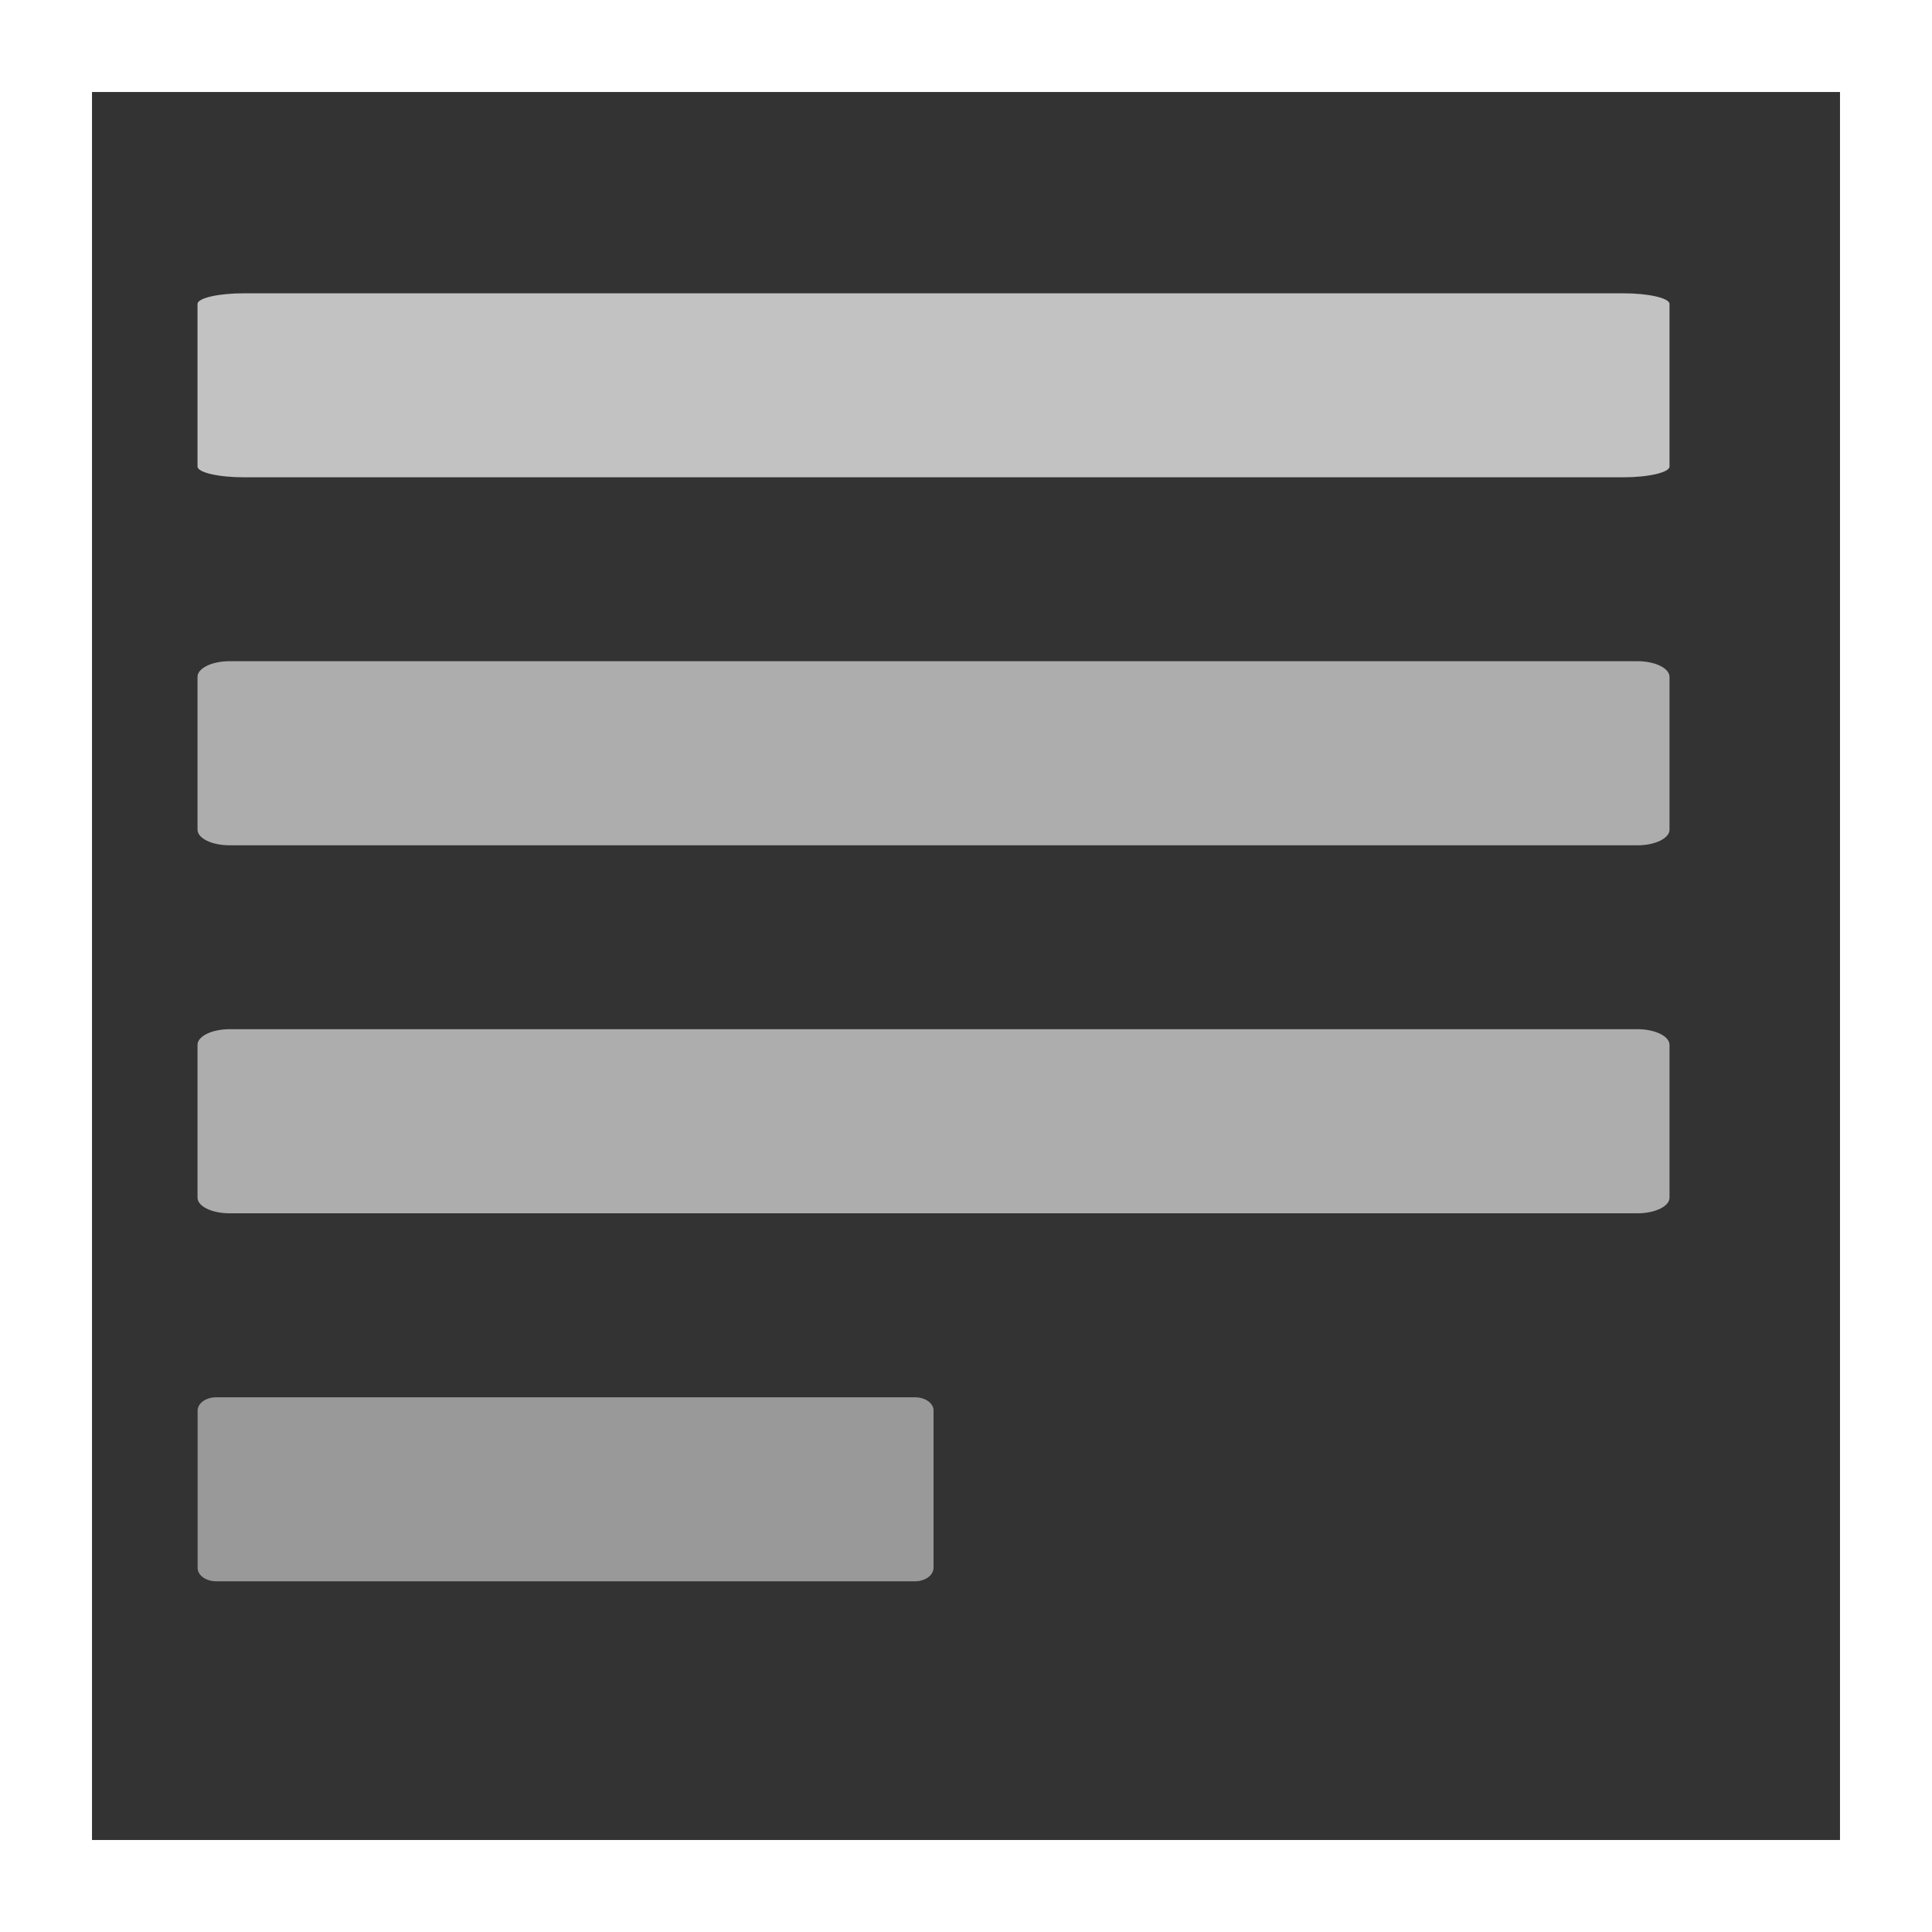 <svg xmlns="http://www.w3.org/2000/svg" width="21" height="21" viewBox="0 0 21 21">
    <rect x="0" y="0" width="21" height="21" fill="#333333" stroke="none"/>
    <g fill="none" fill-rule="evenodd">
        <path stroke="#FFF" d="M20.5 20.5V.5H.5v20h20z"/>
        <g fill="#FFF">
            <path d="M10.147 15.333v1.709c0 .08-.09.146-.202.146H2.35c-.112 0-.202-.065-.202-.146v-1.709c0-.08.09-.145.202-.145h7.596c.112 0 .202.065.202.145" opacity=".5"/>
            <path d="M18.147 7.357v1.661c0 .094-.156.17-.347.17H2.495c-.193 0-.348-.076-.348-.17V7.357c0-.093.155-.17.348-.17H17.8c.191 0 .347.077.347.17M18.147 11.357v1.661c0 .094-.156.17-.347.17H2.495c-.193 0-.348-.076-.348-.17v-1.661c0-.093.155-.17.348-.17H17.8c.191 0 .347.077.347.17" opacity=".6"/>
            <path d="M18.147 3.304v1.767c0 .064-.227.117-.504.117H2.65c-.277 0-.503-.053-.503-.117V3.304c0-.064.226-.116.503-.116h14.993c.277 0 .504.052.504.116" opacity=".7"/>
        </g>
    </g>
</svg>
